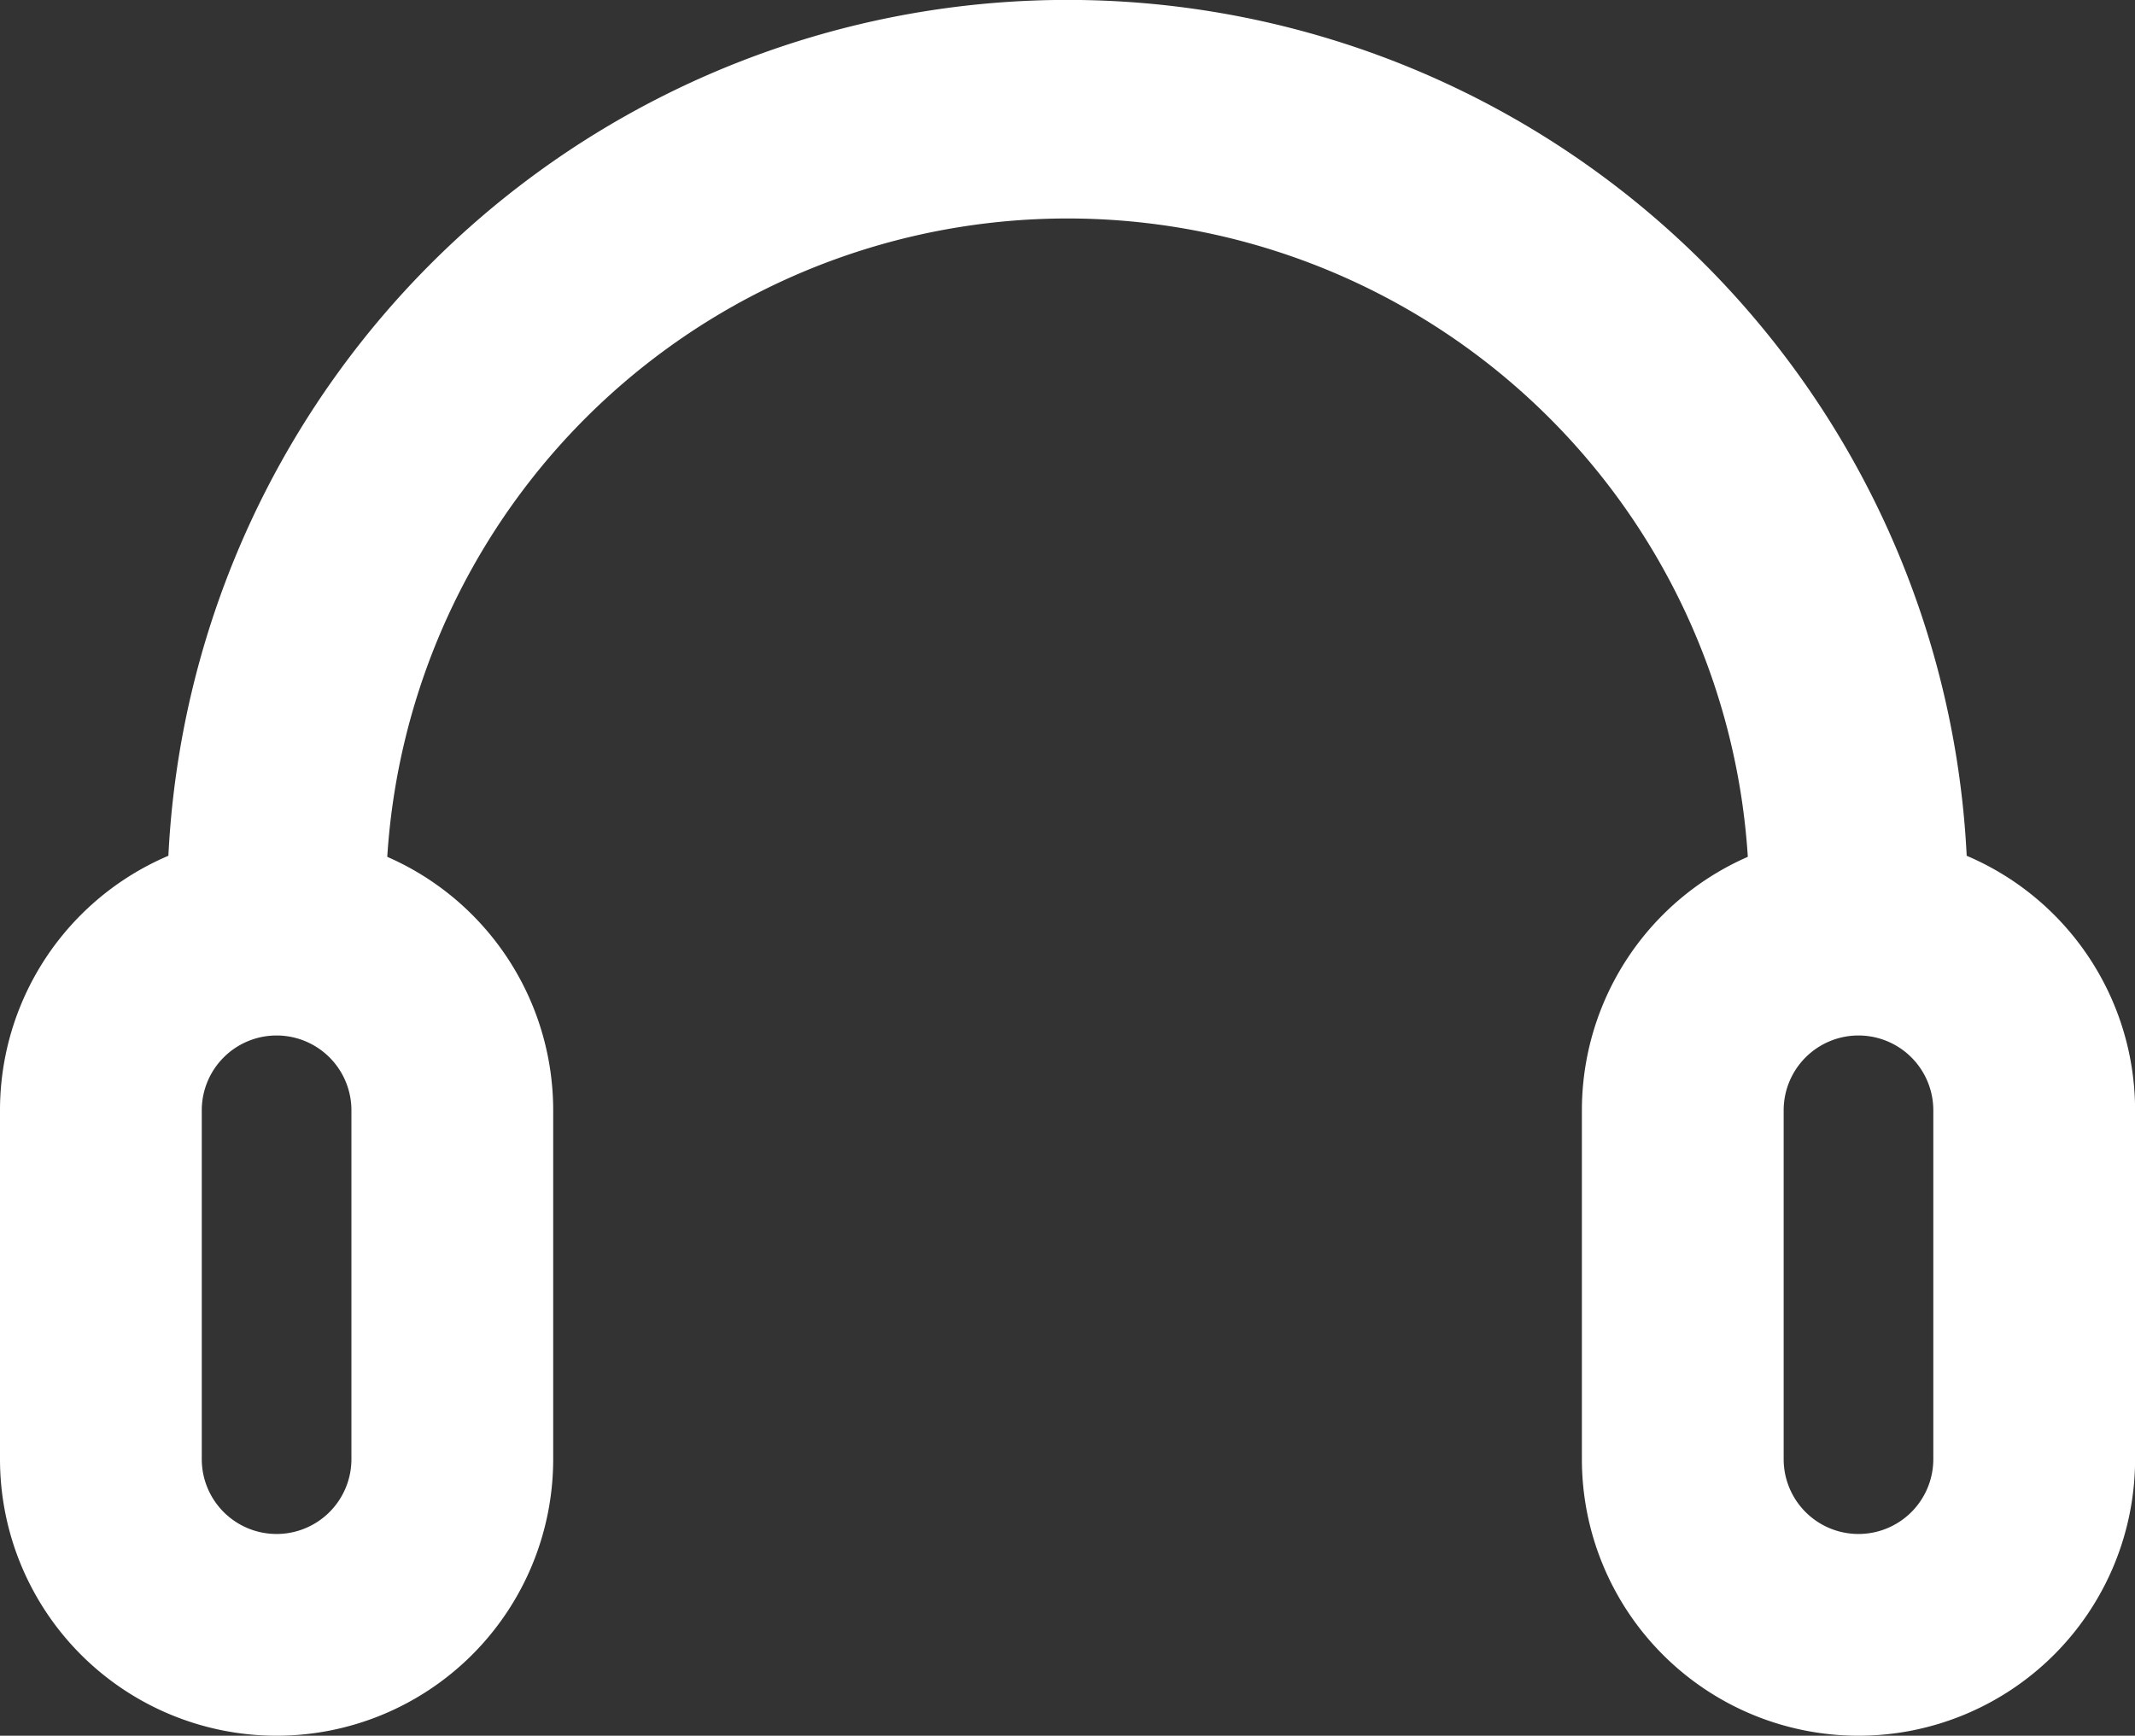 <svg id="Ebene_1" data-name="Ebene 1" xmlns="http://www.w3.org/2000/svg" viewBox="0 0 253.95 206.48"><rect x="0" y="0" width="253.95" height="206.48" fill="#333333" stroke="none"/><title>logo</title><g id="Ebene_2" data-name="Ebene 2"><g id="Ebene_1-2" data-name="Ebene 1-2"><path d="M32.9,107.08A94.08,94.08,0,0,1,221.06,107v.06" transform="translate(0 0.03)" style="fill:none;stroke:#fff;stroke-linecap:round;stroke-miterlimit:10;stroke-width:26px"/><path d="M32.9,111.15h0a20.9,20.9,0,0,1,20.9,20.9v41.5a20.9,20.9,0,0,1-20.9,20.9h0A20.9,20.9,0,0,1,12,173.55v-41.5A20.9,20.9,0,0,1,32.9,111.15Z" transform="translate(0 0.03)" style="fill:none;stroke:#fff;stroke-linecap:round;stroke-miterlimit:20;stroke-width:24px"/><path d="M221.06,111.15h0a20.9,20.9,0,0,1,20.9,20.9v41.5a20.9,20.9,0,0,1-20.9,20.9h0a20.9,20.9,0,0,1-20.9-20.9v-41.5A20.9,20.9,0,0,1,221.06,111.15Z" transform="translate(0 0.03)" style="fill:none;stroke:#fff;stroke-linecap:round;stroke-miterlimit:20;stroke-width:24px"/></g></g></svg>